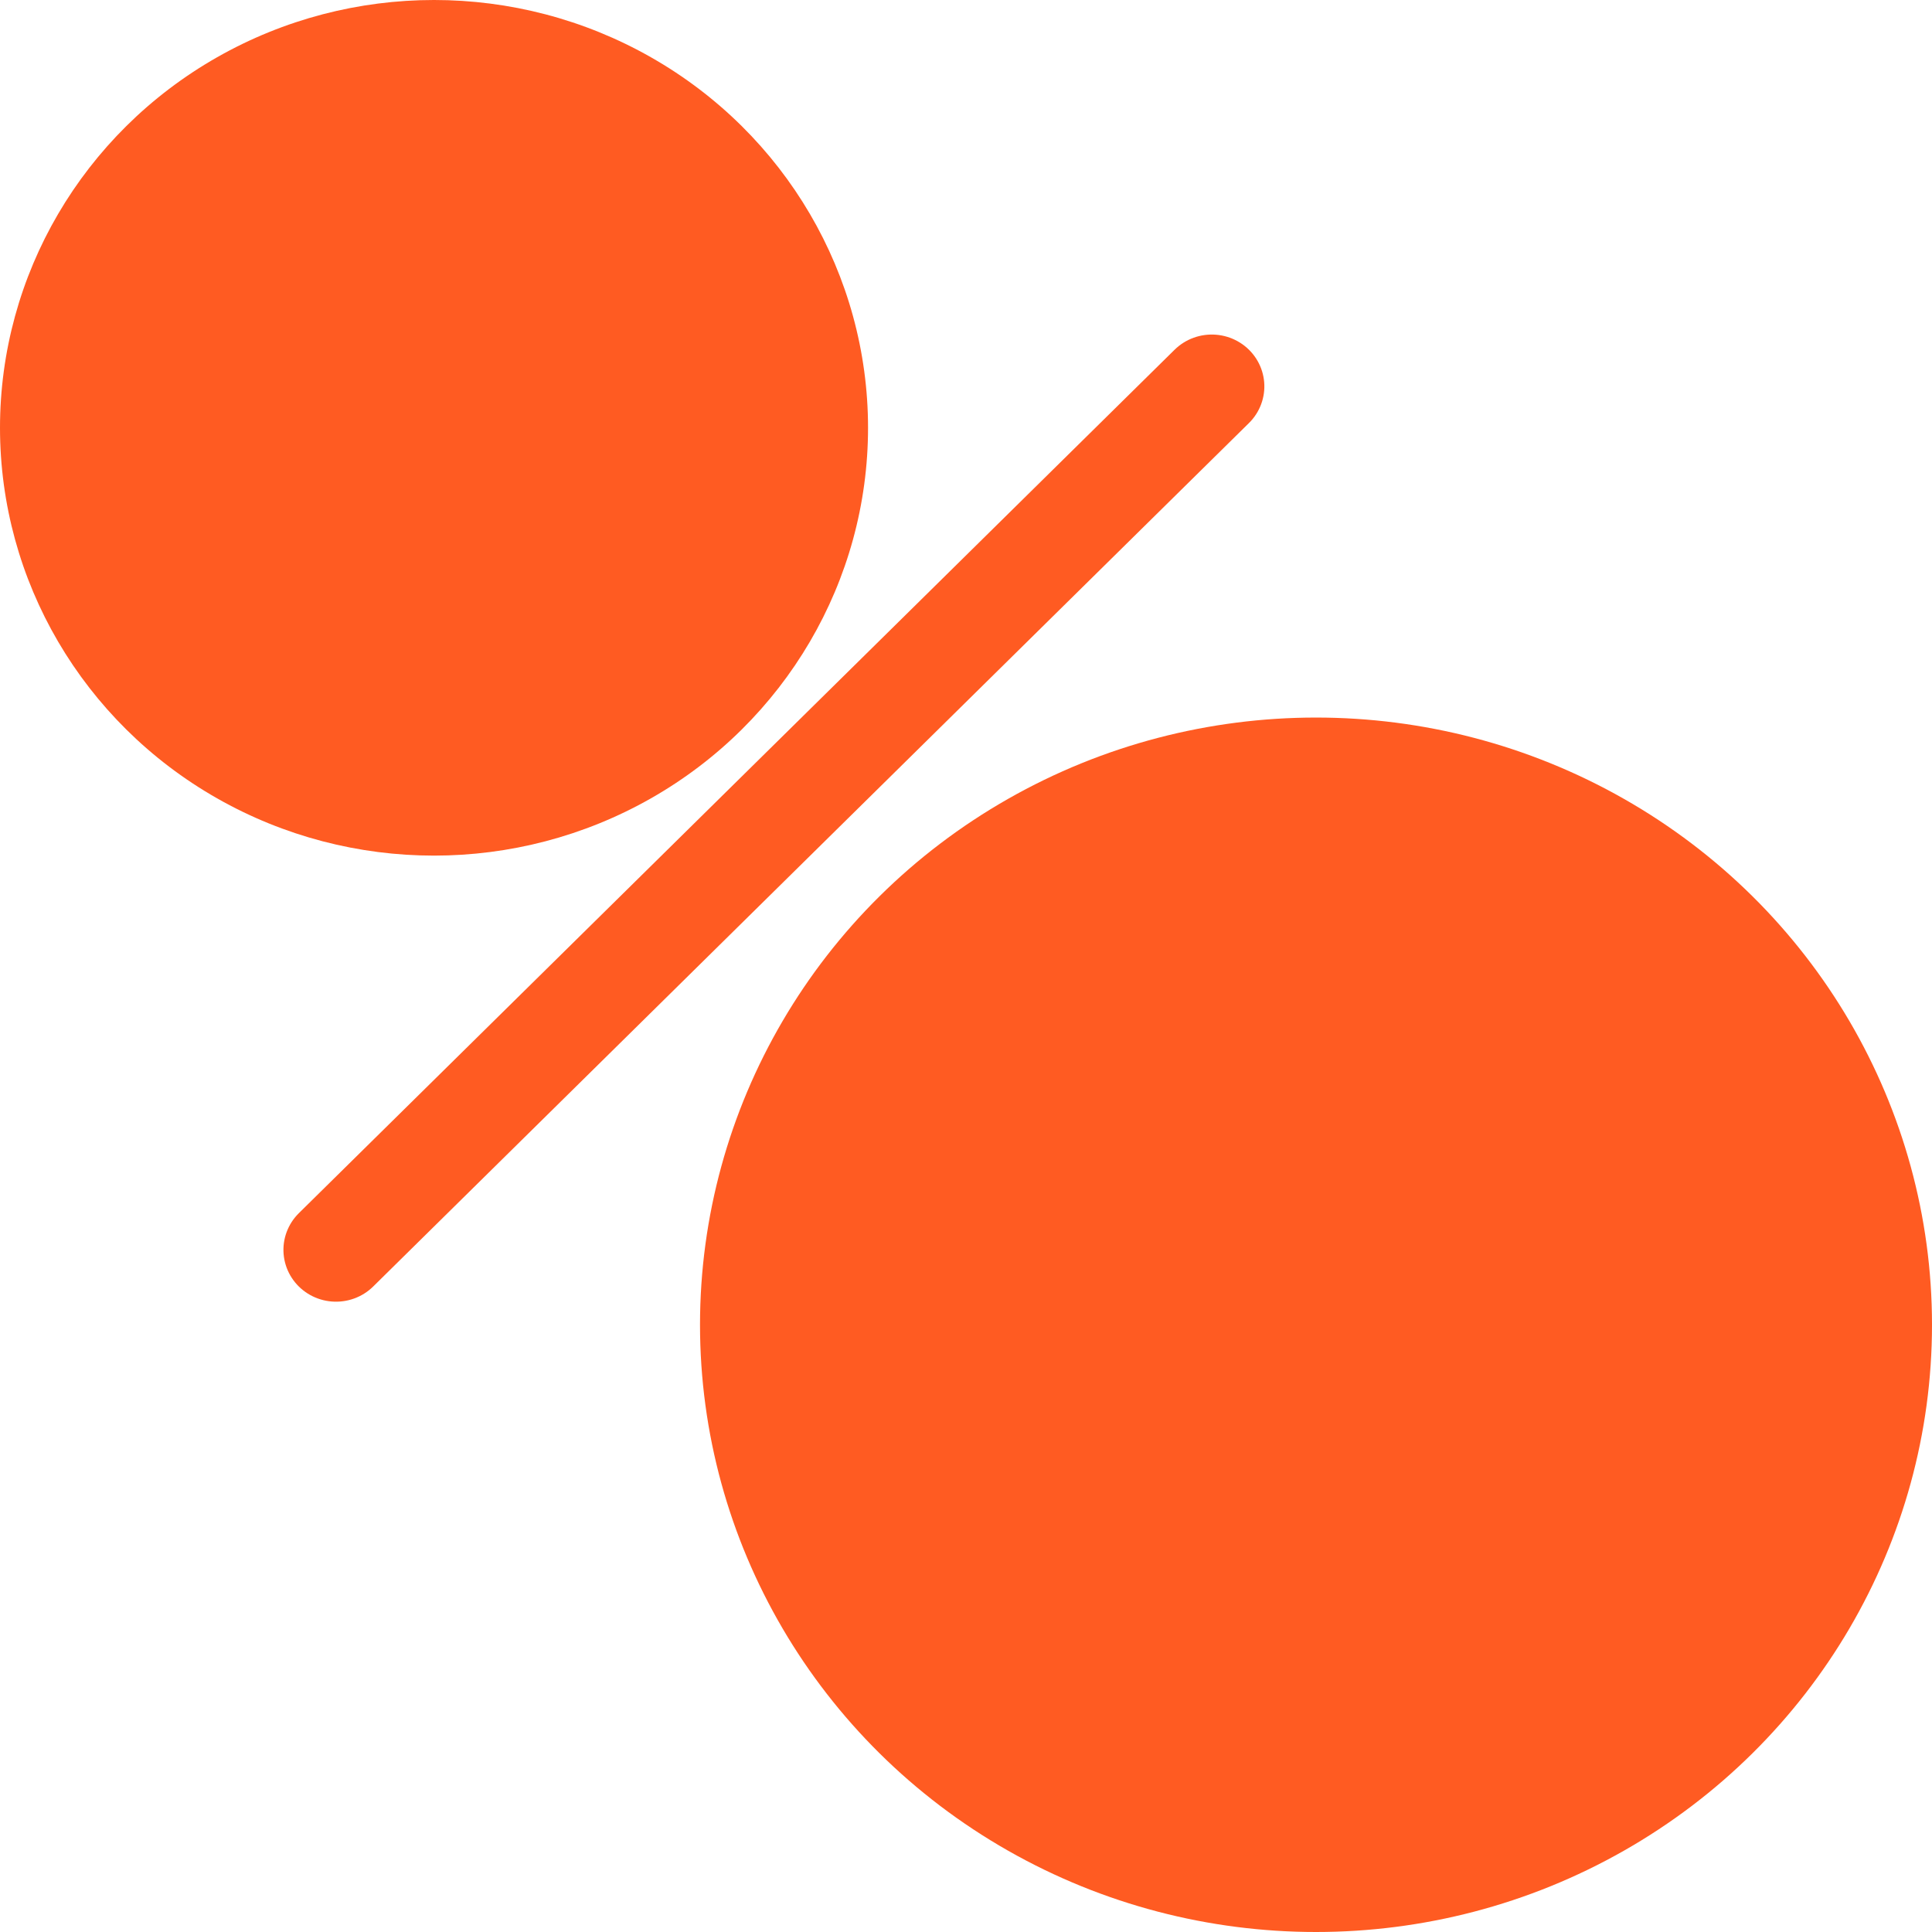 <svg width="37" height="37" viewBox="0 0 37 37" fill="none" xmlns="http://www.w3.org/2000/svg">
<ellipse cx="8.312" cy="8.193" rx="8.312" ry="8.193" fill="#FF5B22"/>
<ellipse cx="25.203" cy="25.371" rx="11.797" ry="11.629" fill="#FF5B22"/>
<line x1="1" y1="-1" x2="24.556" y2="-1" transform="matrix(0.712 -0.702 0.712 0.702 6.435 25.34)" stroke="#FF5B22" stroke-width="2" stroke-linecap="round"/>
</svg>
